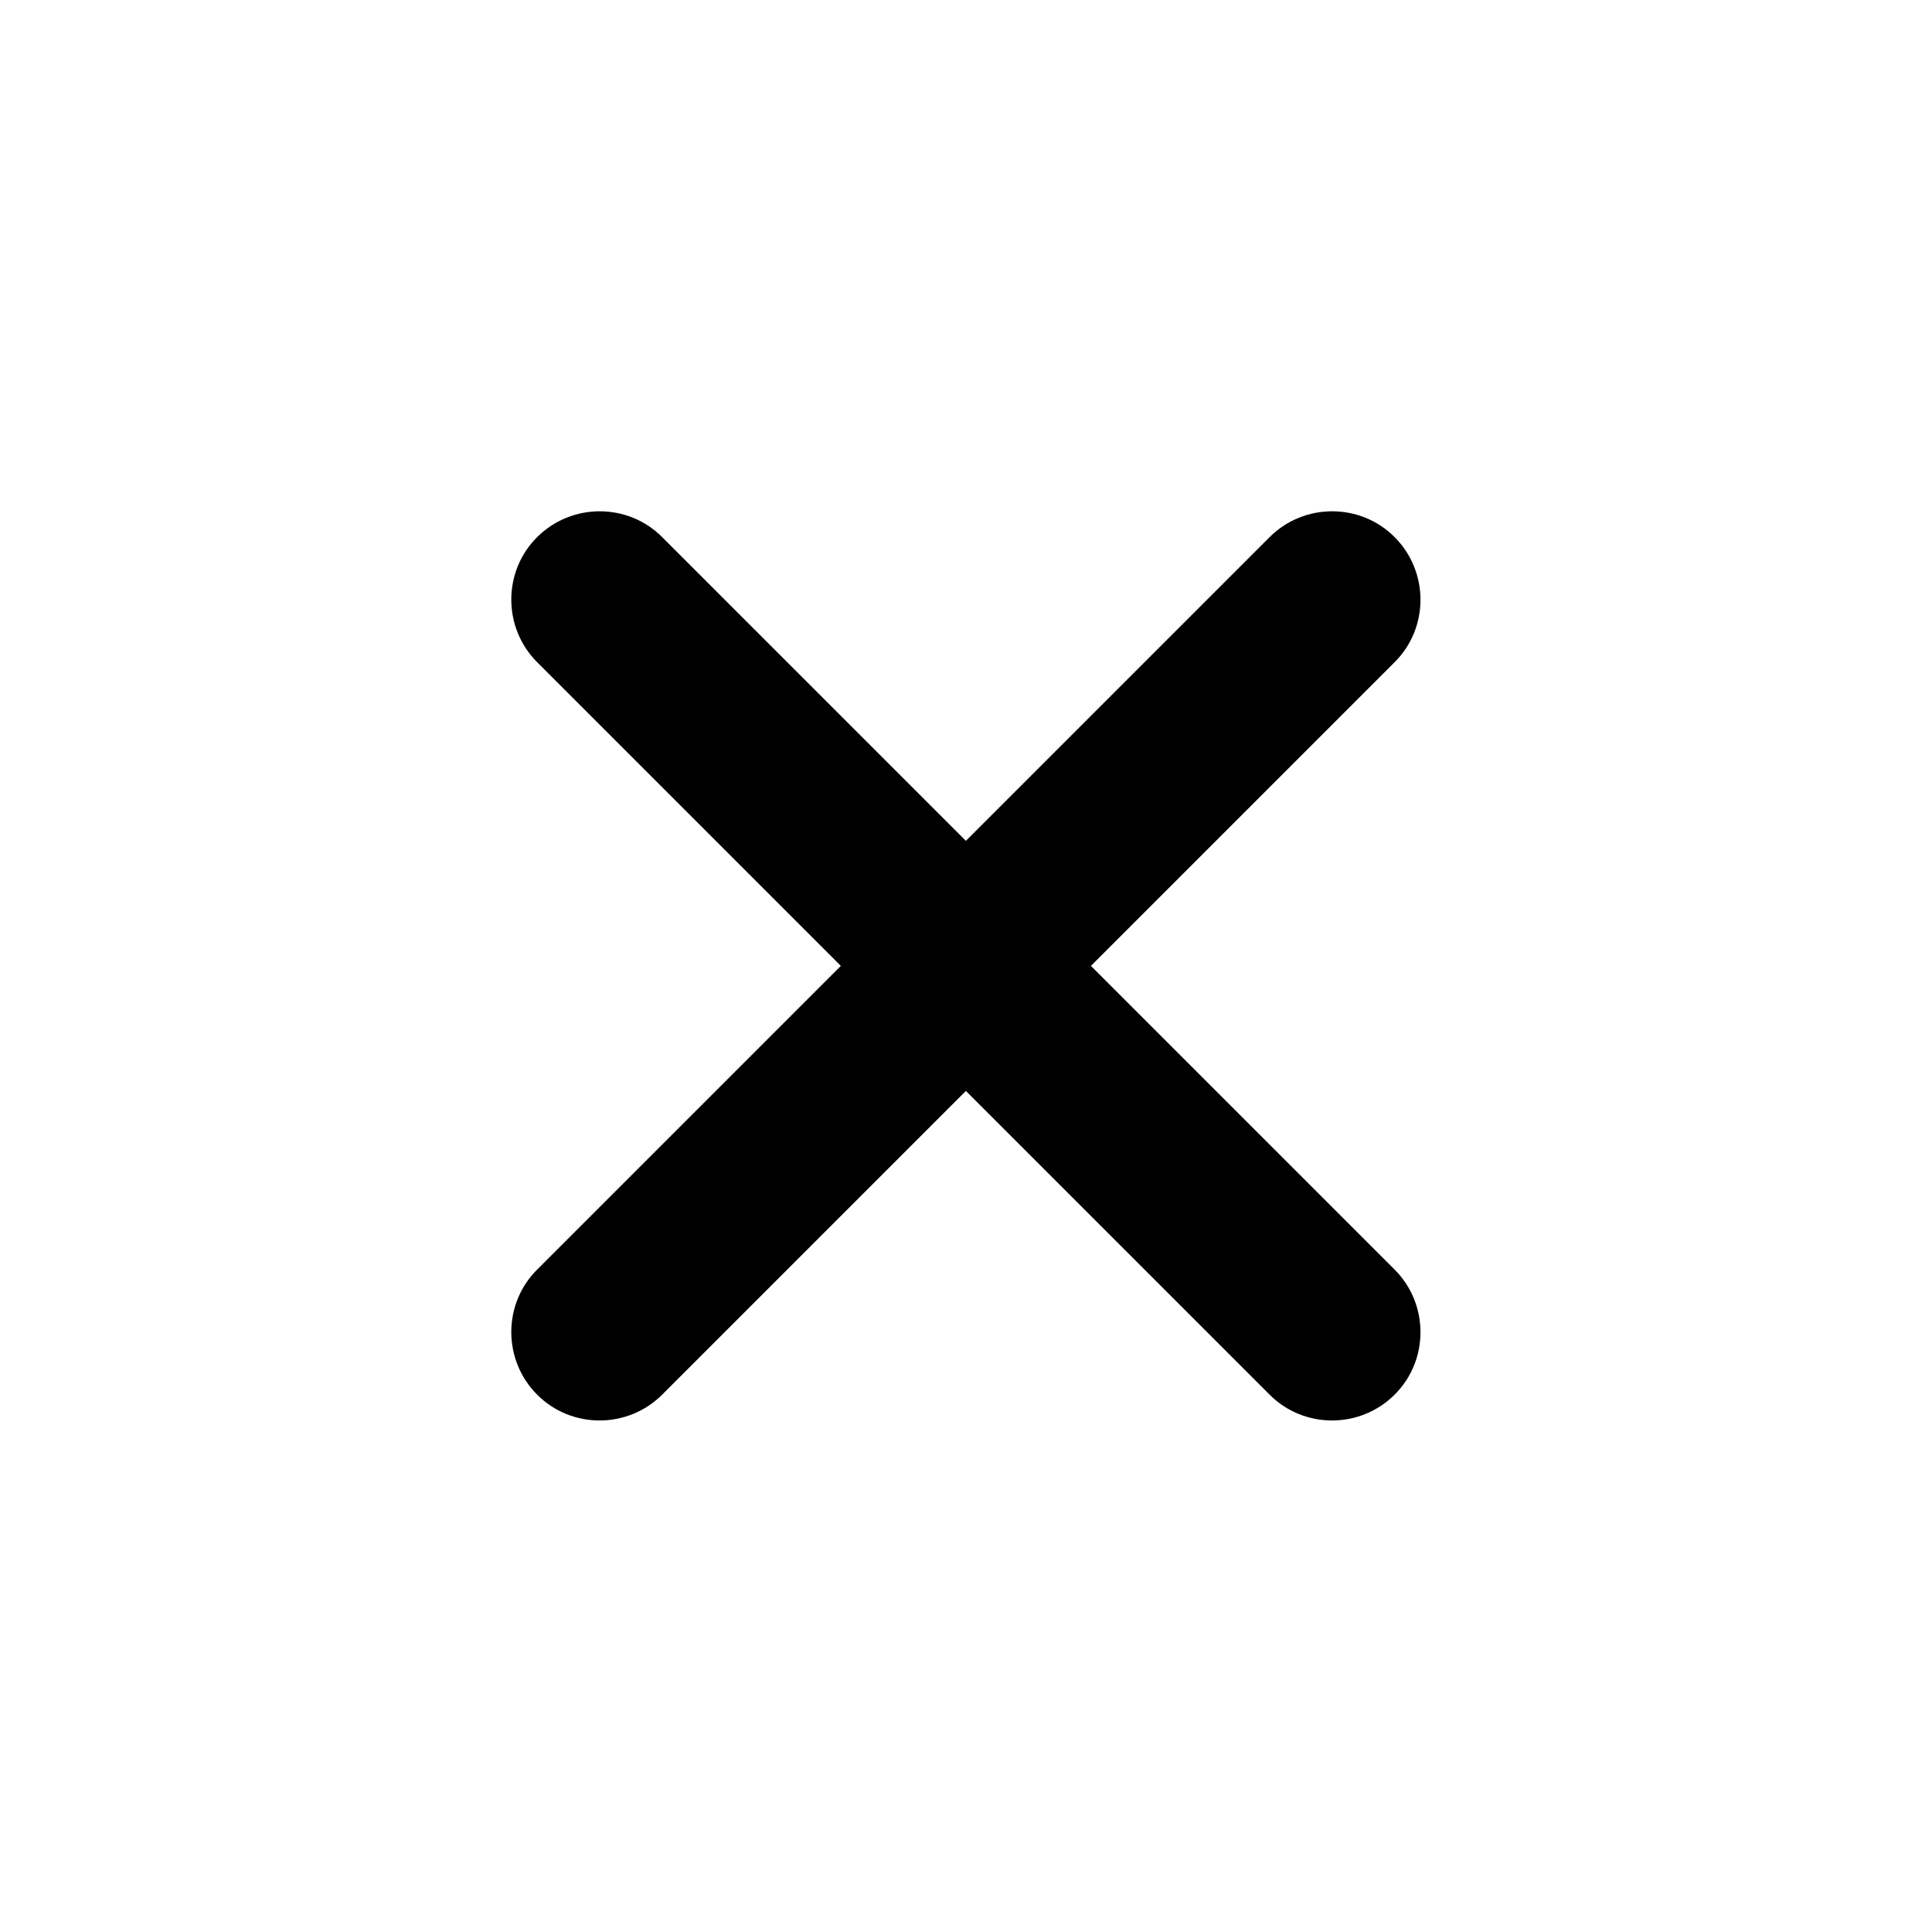 <svg xmlns="http://www.w3.org/2000/svg" xmlns:xlink="http://www.w3.org/1999/xlink" xml:space="preserve" style="shape-rendering:geometricPrecision;text-rendering:geometricPrecision;image-rendering:optimizeQuality;" viewBox="0 0 8.467 8.467" x="0px" y="0px" fill-rule="evenodd" clip-rule="evenodd"><g><path class="fil0" d="M2.354 2.354l0 -0c0.151,-0.151 0.398,-0.151 0.548,0l1.331 1.331 1.331 -1.331c0.151,-0.151 0.398,-0.151 0.548,0l0 0c0.151,0.151 0.151,0.398 0,0.548l-1.331 1.331 1.331 1.331c0.151,0.151 0.151,0.398 0,0.548l-0 0c-0.151,0.151 -0.398,0.151 -0.548,0l-1.331 -1.331 -1.331 1.331c-0.151,0.151 -0.398,0.151 -0.548,0l-0 -0c-0.151,-0.151 -0.151,-0.398 0,-0.548l1.331 -1.331 -1.331 -1.331c-0.151,-0.151 -0.151,-0.398 0,-0.548z"></path></g></svg>
